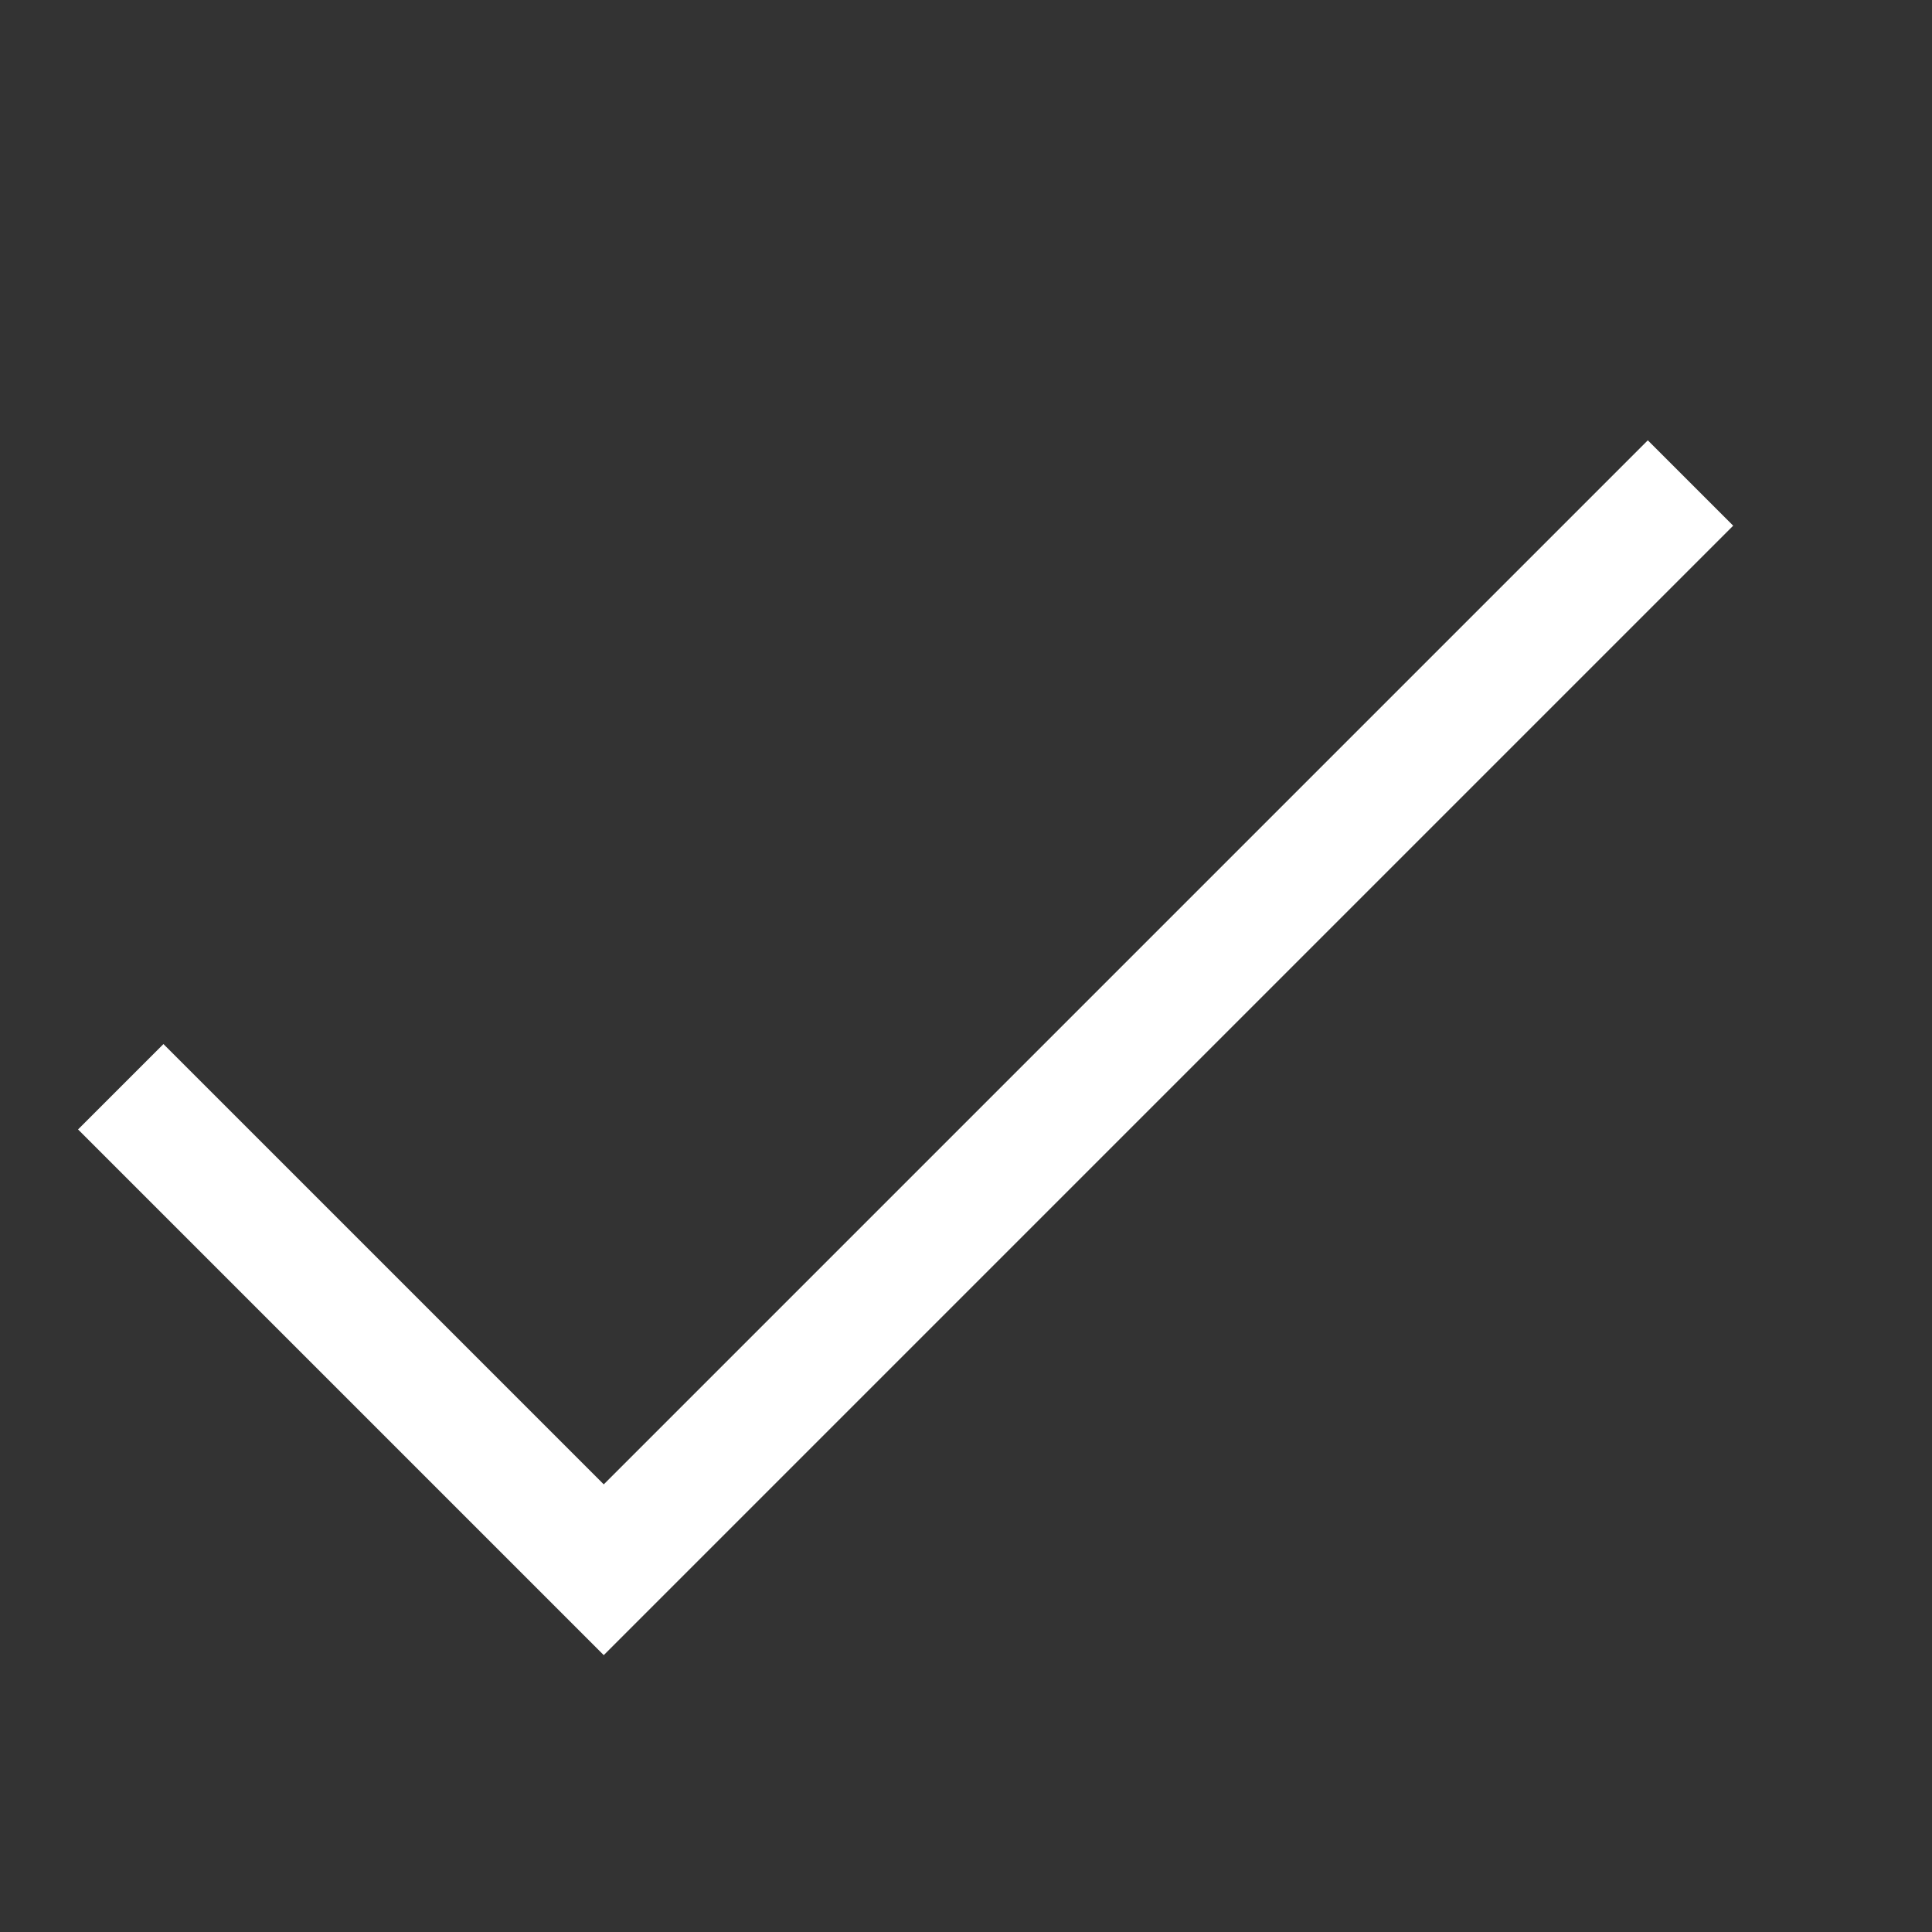 <?xml version="1.0" encoding="UTF-8" standalone="no"?>
<!-- Created with Inkscape (http://www.inkscape.org/) -->

<svg
     width="16"
     height="16"
     viewBox="0 0 16 16"
     version="1.1"
     id="svg5"
     inkscape:version="1.1.1 (3bf5ae0d25, 2021-09-20)"
     sodipodi:docname="tick_16x16.svg"
     xmlns:inkscape="http://www.inkscape.org/namespaces/inkscape"
     xmlns:sodipodi="http://sodipodi.sourceforge.net/DTD/sodipodi-0.dtd"
     xmlns="http://www.w3.org/2000/svg"
     xmlns:svg="http://www.w3.org/2000/svg">
    <rect x="0" y="0" width="16" height="16" fill="#333333" stroke="none"/>
    <sodipodi:namedview
         id="namedview7"
         pagecolor="#505050"
         bordercolor="white"
         borderopacity="1"
         inkscape:pageshadow="0"
         inkscape:pageopacity="0"
         inkscape:pagecheckerboard="1"
         inkscape:document-units="px"
         showgrid="true"
         inkscape:zoom="17.085938"
         inkscape:cx="7.2574301"
         inkscape:cy="0.46822129"
         inkscape:window-width="1350"
         inkscape:window-height="728"
         inkscape:window-x="0"
         inkscape:window-y="0"
         inkscape:window-maximized="0"
         inkscape:current-layer="layer1">
        <inkscape:grid
             type="xygrid"
             id="grid824"
             empspacing="4" />
    </sodipodi:namedview>
    <defs
         id="defs2" />
    <g
         inkscape:label="Camada 1"
         inkscape:groupmode="layer"
         id="layer1">
        <circle
             style="display:none;fill:red;stroke:none"
             id="path845"
             cx="8"
             cy="8"
             r="7" />
        <path
             style="display:inline;fill:none;stroke:white;stroke-width:1;stroke-linejoin:miter;stroke-miterlimit:4;stroke-dasharray:none"
             d="M 1,8 5,12 14,3"
             id="path1162"
             sodipodi:nodetypes="ccc"
             transform="translate(0,1)" />
    </g>
</svg>
